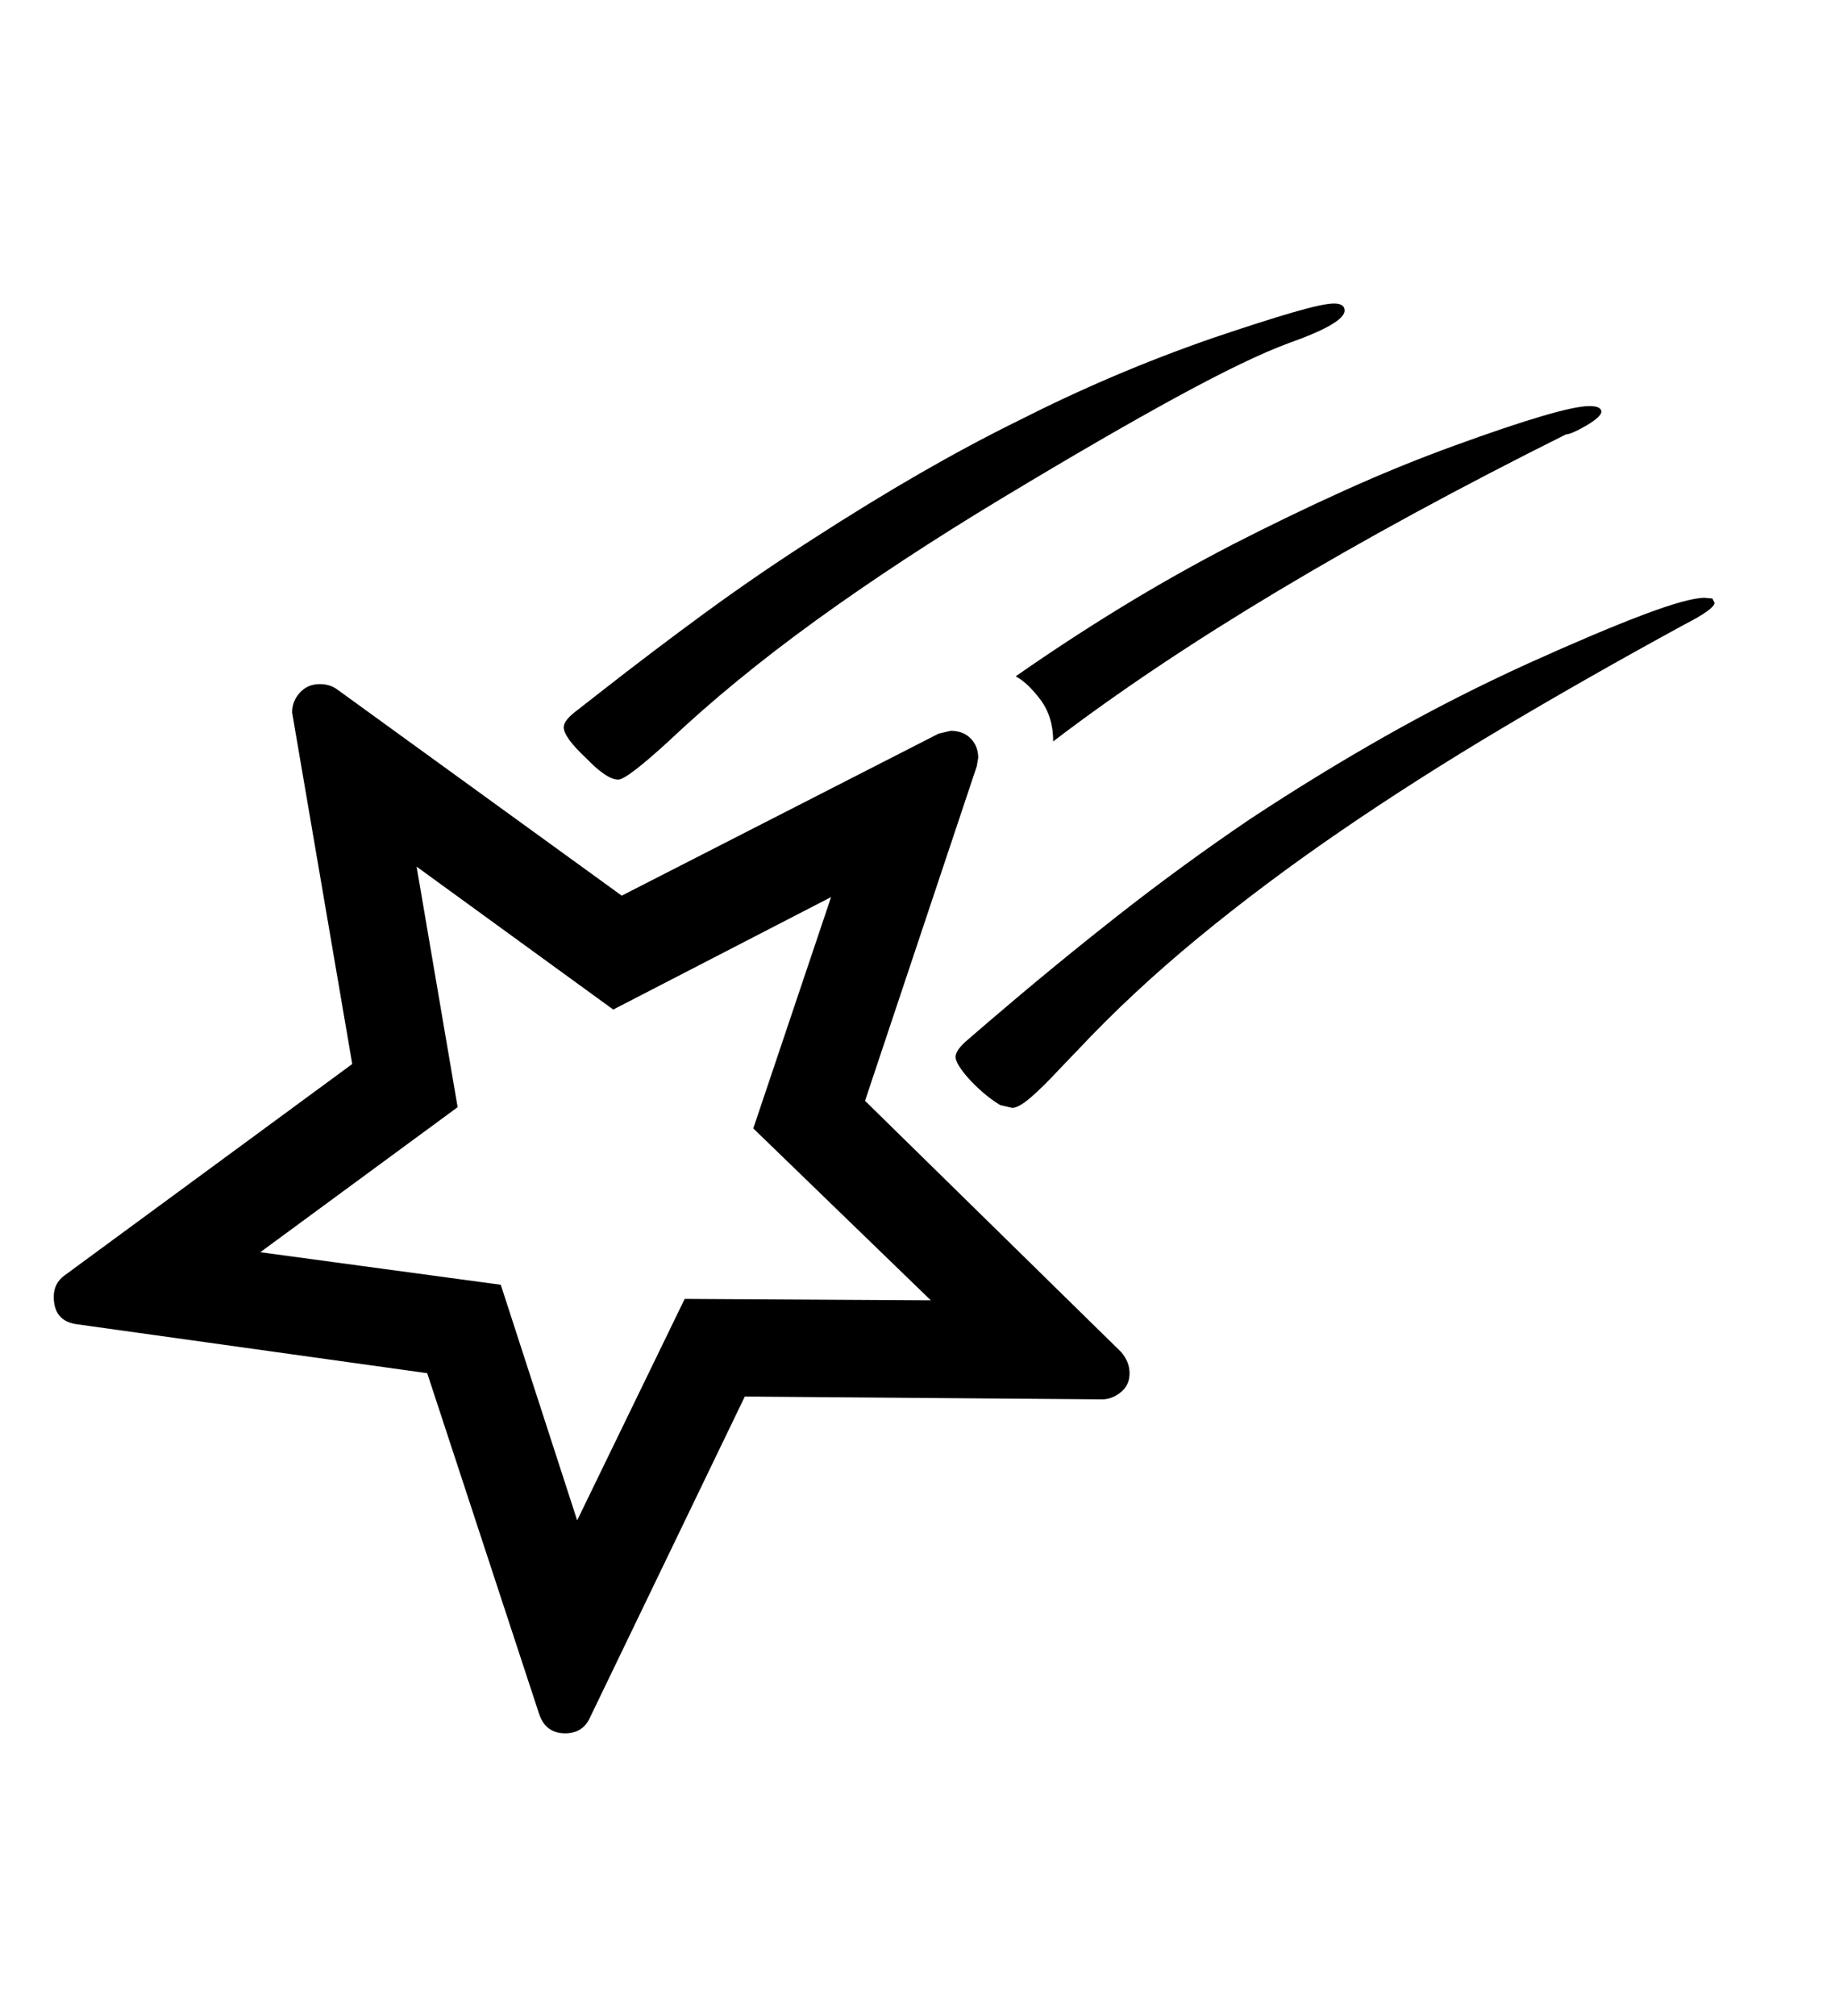 <svg xmlns="http://www.w3.org/2000/svg"
    viewBox="0 0 2600 2850">
  <!--
Digitized data copyright © 2011, Google Corporation.
Android is a trademark of Google and may be registered in certain jurisdictions.
Licensed under the Apache License, Version 2.0
http://www.apache.org/licenses/LICENSE-2.0
  -->
<path d="M2410 845L2421 846 2424 852Q2424 861 2381 883L2381 883Q2247 956 2125 1028.5 2003 1101 1895 1175 1787 1249 1693.5 1326 1600 1403 1524 1484L1524 1484 1500 1509Q1474 1537 1457 1551.5 1440 1566 1431 1566L1431 1566 1414 1562Q1401 1554 1389.5 1544 1378 1534 1369.5 1524.5 1361 1515 1356 1507 1351 1499 1351 1494L1351 1494Q1351 1484 1369 1469L1369 1469 1398 1444Q1489 1366 1580 1294.5 1671 1223 1767 1158L1767 1158Q1864 1094 1960.5 1039.5 2057 985 2160 938L2160 938Q2262 892 2324.5 868.5 2387 845 2410 845L2410 845ZM797 1028L797 1028Q797 1018 816 1004L816 1004 848 979Q922 921 996.5 866.5 1071 812 1149 762L1149 762Q1228 711 1300 669.5 1372 628 1439 595L1439 595Q1506 561 1574 532 1642 503 1714 478L1714 478Q1785 454 1828 441.5 1871 429 1886 429L1886 429Q1901 429 1901 439L1901 439Q1901 457 1822 485L1822 485Q1765 506 1664 561 1563 616 1417 704L1417 704Q1271 792 1153.5 877 1036 962 945 1048L945 1048Q886 1102 874 1102L874 1102Q858 1102 829 1072L829 1072Q797 1042 797 1028ZM816 2149L968 1836 1316 1838 1065 1595 1175 1268 867 1427 589 1225 647 1565 368 1770 708 1816 816 2149ZM1597 1941L1597 1941Q1597 1958 1584.5 1968 1572 1978 1558 1978L1558 1978 1053 1974 834 2428Q824 2450 799 2450L799 2450Q771 2450 762 2422L762 2422 604 1941 110 1872Q76 1868 76 1833L76 1833Q76 1814 91 1803L91 1803 498 1504 414 1013 413 1007Q413 991 424 979 435 967 452 967L452 967Q466 967 476 974L476 974 879 1266 1327 1037 1344 1033Q1362 1033 1372.5 1044 1383 1055 1383 1071L1383 1071 1381 1083 1223 1556 1585 1911Q1597 1925 1597 1941ZM2247 574L2247 574Q2264 574 2264 582L2264 582Q2264 589 2242 602L2242 602Q2221 614 2214 614L2214 614Q1763 839 1489 1048L1489 1048Q1489 1013 1471 989 1453 965 1436 956L1436 956Q1509 905 1585 858.5 1661 812 1742 770L1742 770Q1824 728 1901.5 693 1979 658 2056 630L2056 630Q2210 574 2247 574Z"/>
</svg>